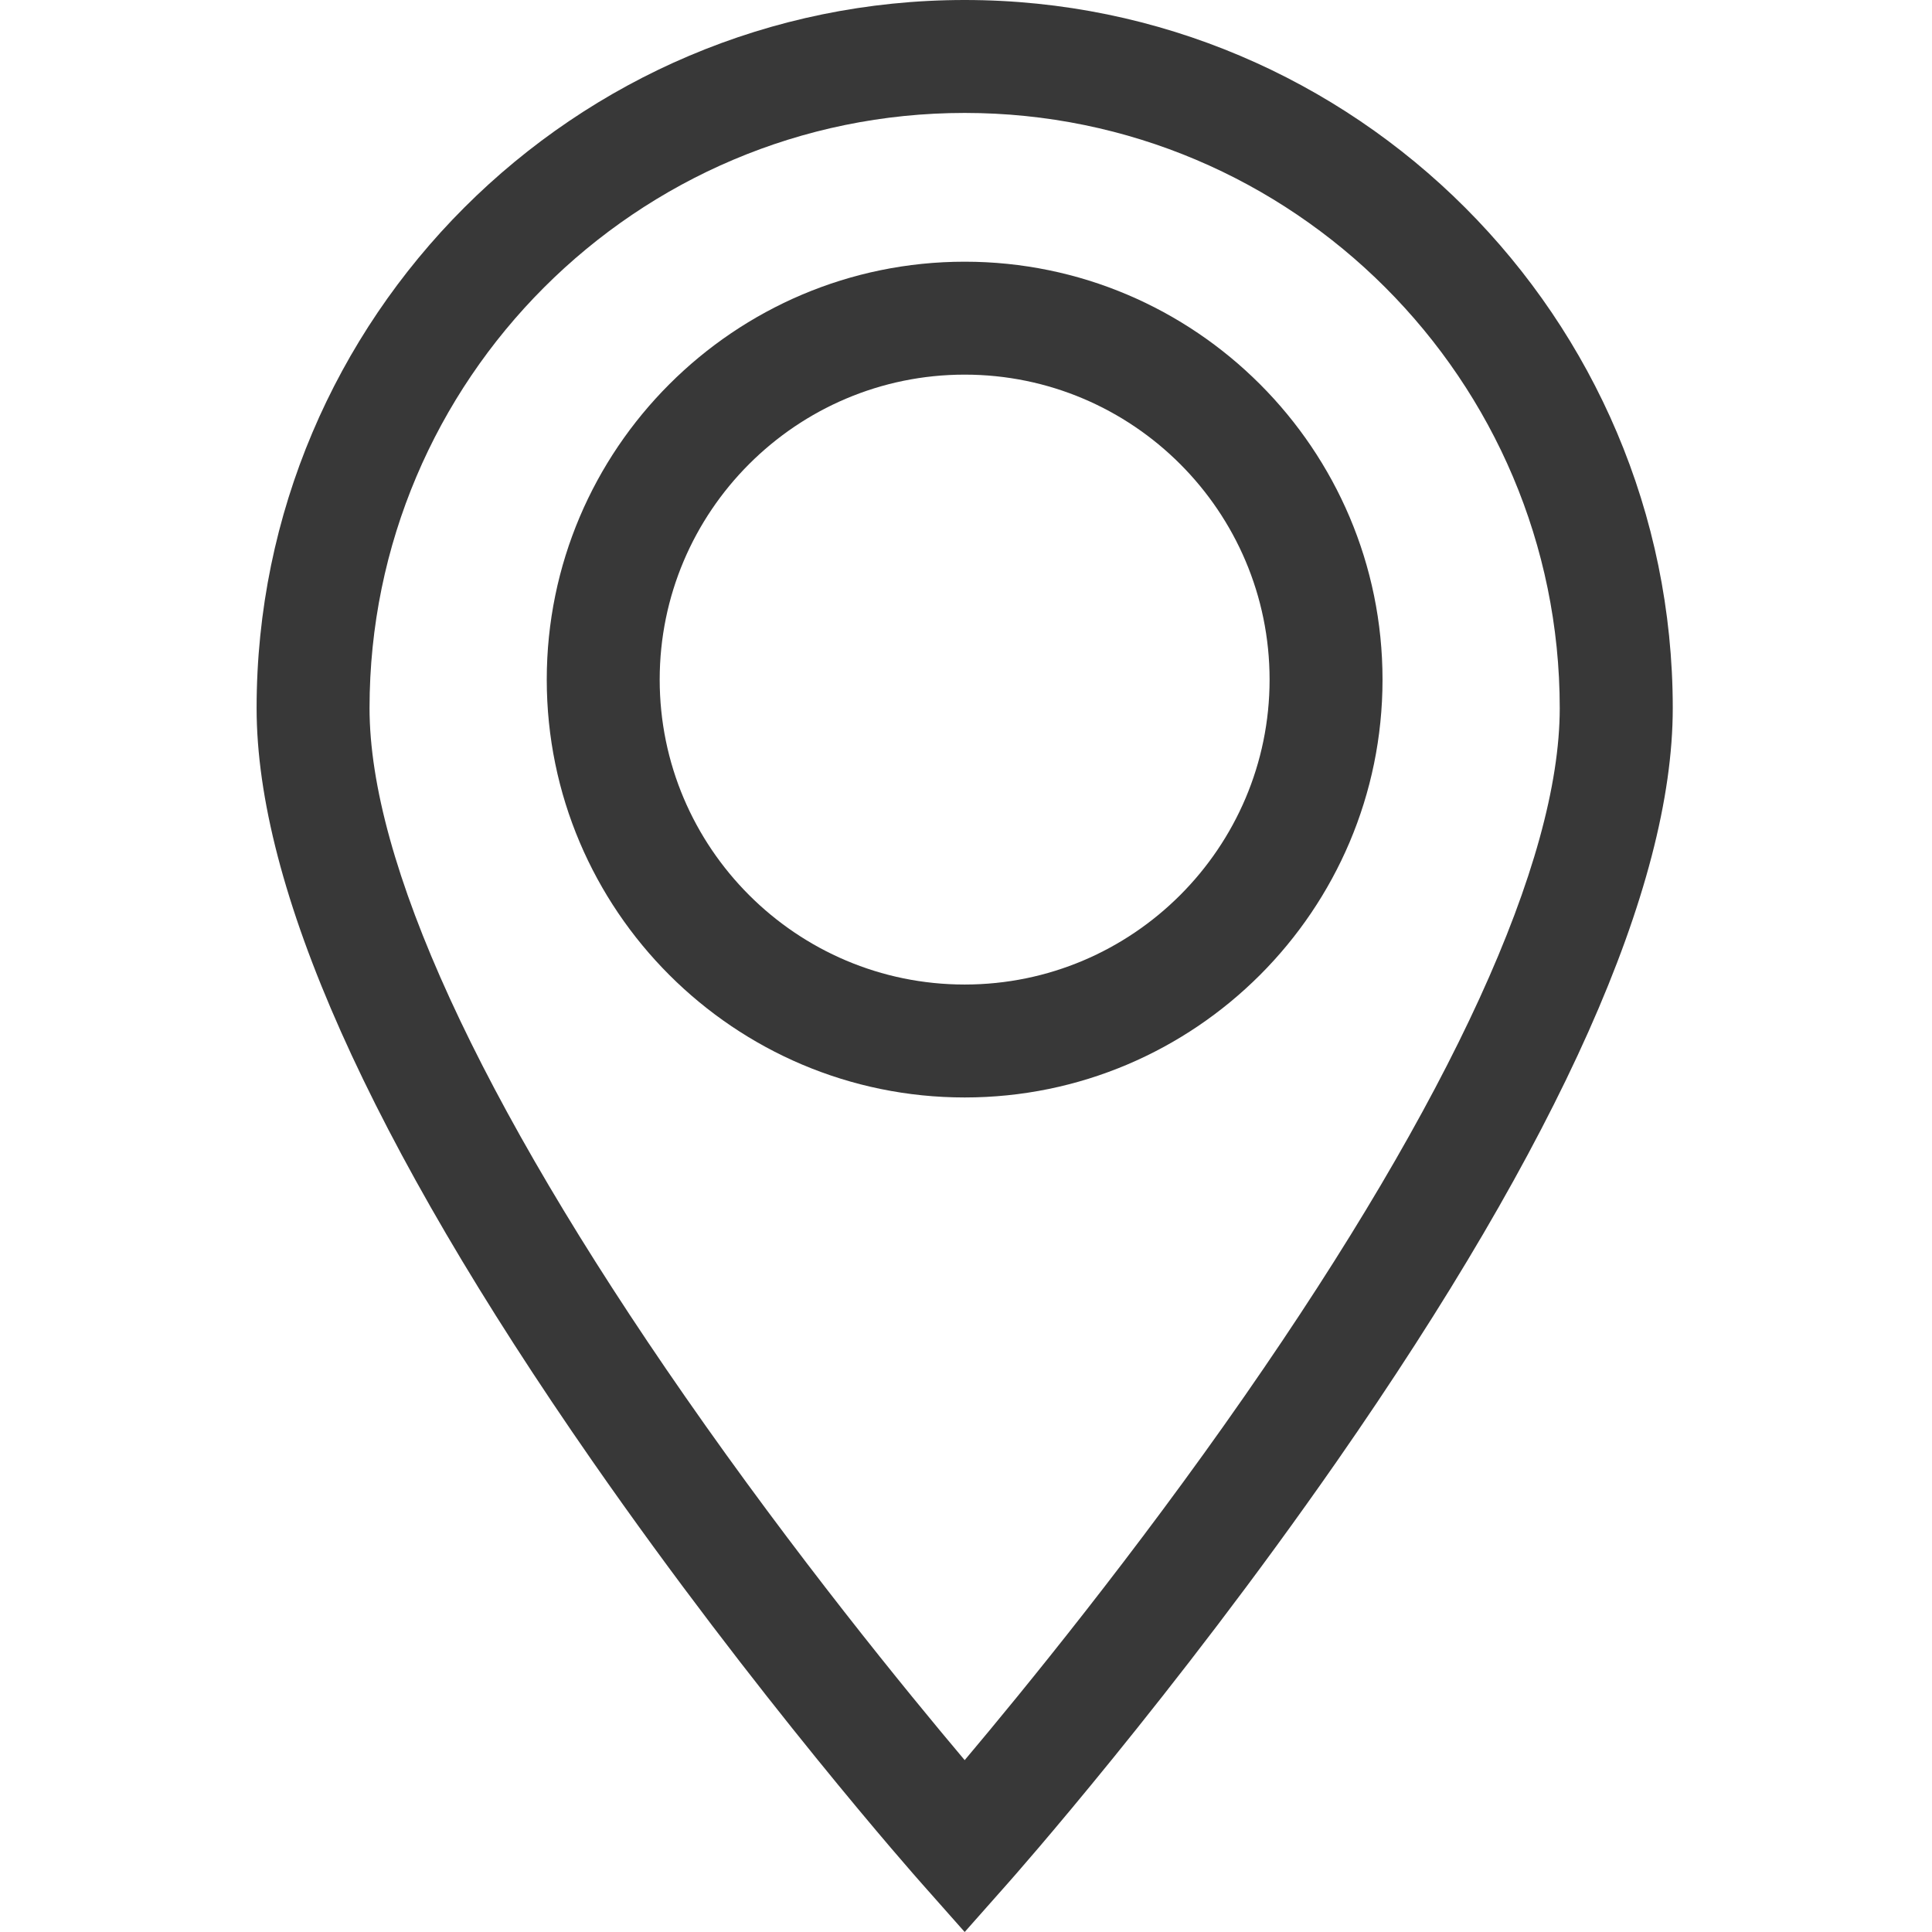 <svg width="22" height="22" viewBox="0 0 22 22" fill="none" xmlns="http://www.w3.org/2000/svg">
<path d="M10.985 0C6.539 0 2.922 3.617 2.922 8.063C2.922 10.105 4.209 12.991 6.747 16.64C8.602 19.307 10.427 21.371 10.504 21.457L10.985 22L11.466 21.457C11.543 21.371 13.367 19.307 15.223 16.64C17.761 12.991 19.048 10.105 19.048 8.063C19.048 3.617 15.431 0 10.985 0ZM14.174 15.895C12.92 17.699 11.652 19.251 10.985 20.043C10.319 19.253 9.056 17.707 7.803 15.905C5.451 12.524 4.208 9.812 4.208 8.063C4.208 4.326 7.248 1.286 10.985 1.286C14.722 1.286 17.761 4.326 17.761 8.063C17.761 9.811 16.521 12.519 14.174 15.895Z" fill="#383838"/>
<path d="M10.985 2.98C8.361 2.98 6.226 5.115 6.226 7.739C6.226 10.363 8.361 12.497 10.985 12.497C13.609 12.497 15.743 10.363 15.743 7.739C15.743 5.115 13.609 2.98 10.985 2.98ZM10.985 11.211C9.07 11.211 7.512 9.653 7.512 7.739C7.512 5.824 9.07 4.266 10.985 4.266C12.899 4.266 14.457 5.824 14.457 7.739C14.457 9.653 12.899 11.211 10.985 11.211Z" fill="#383838"/>
</svg>
